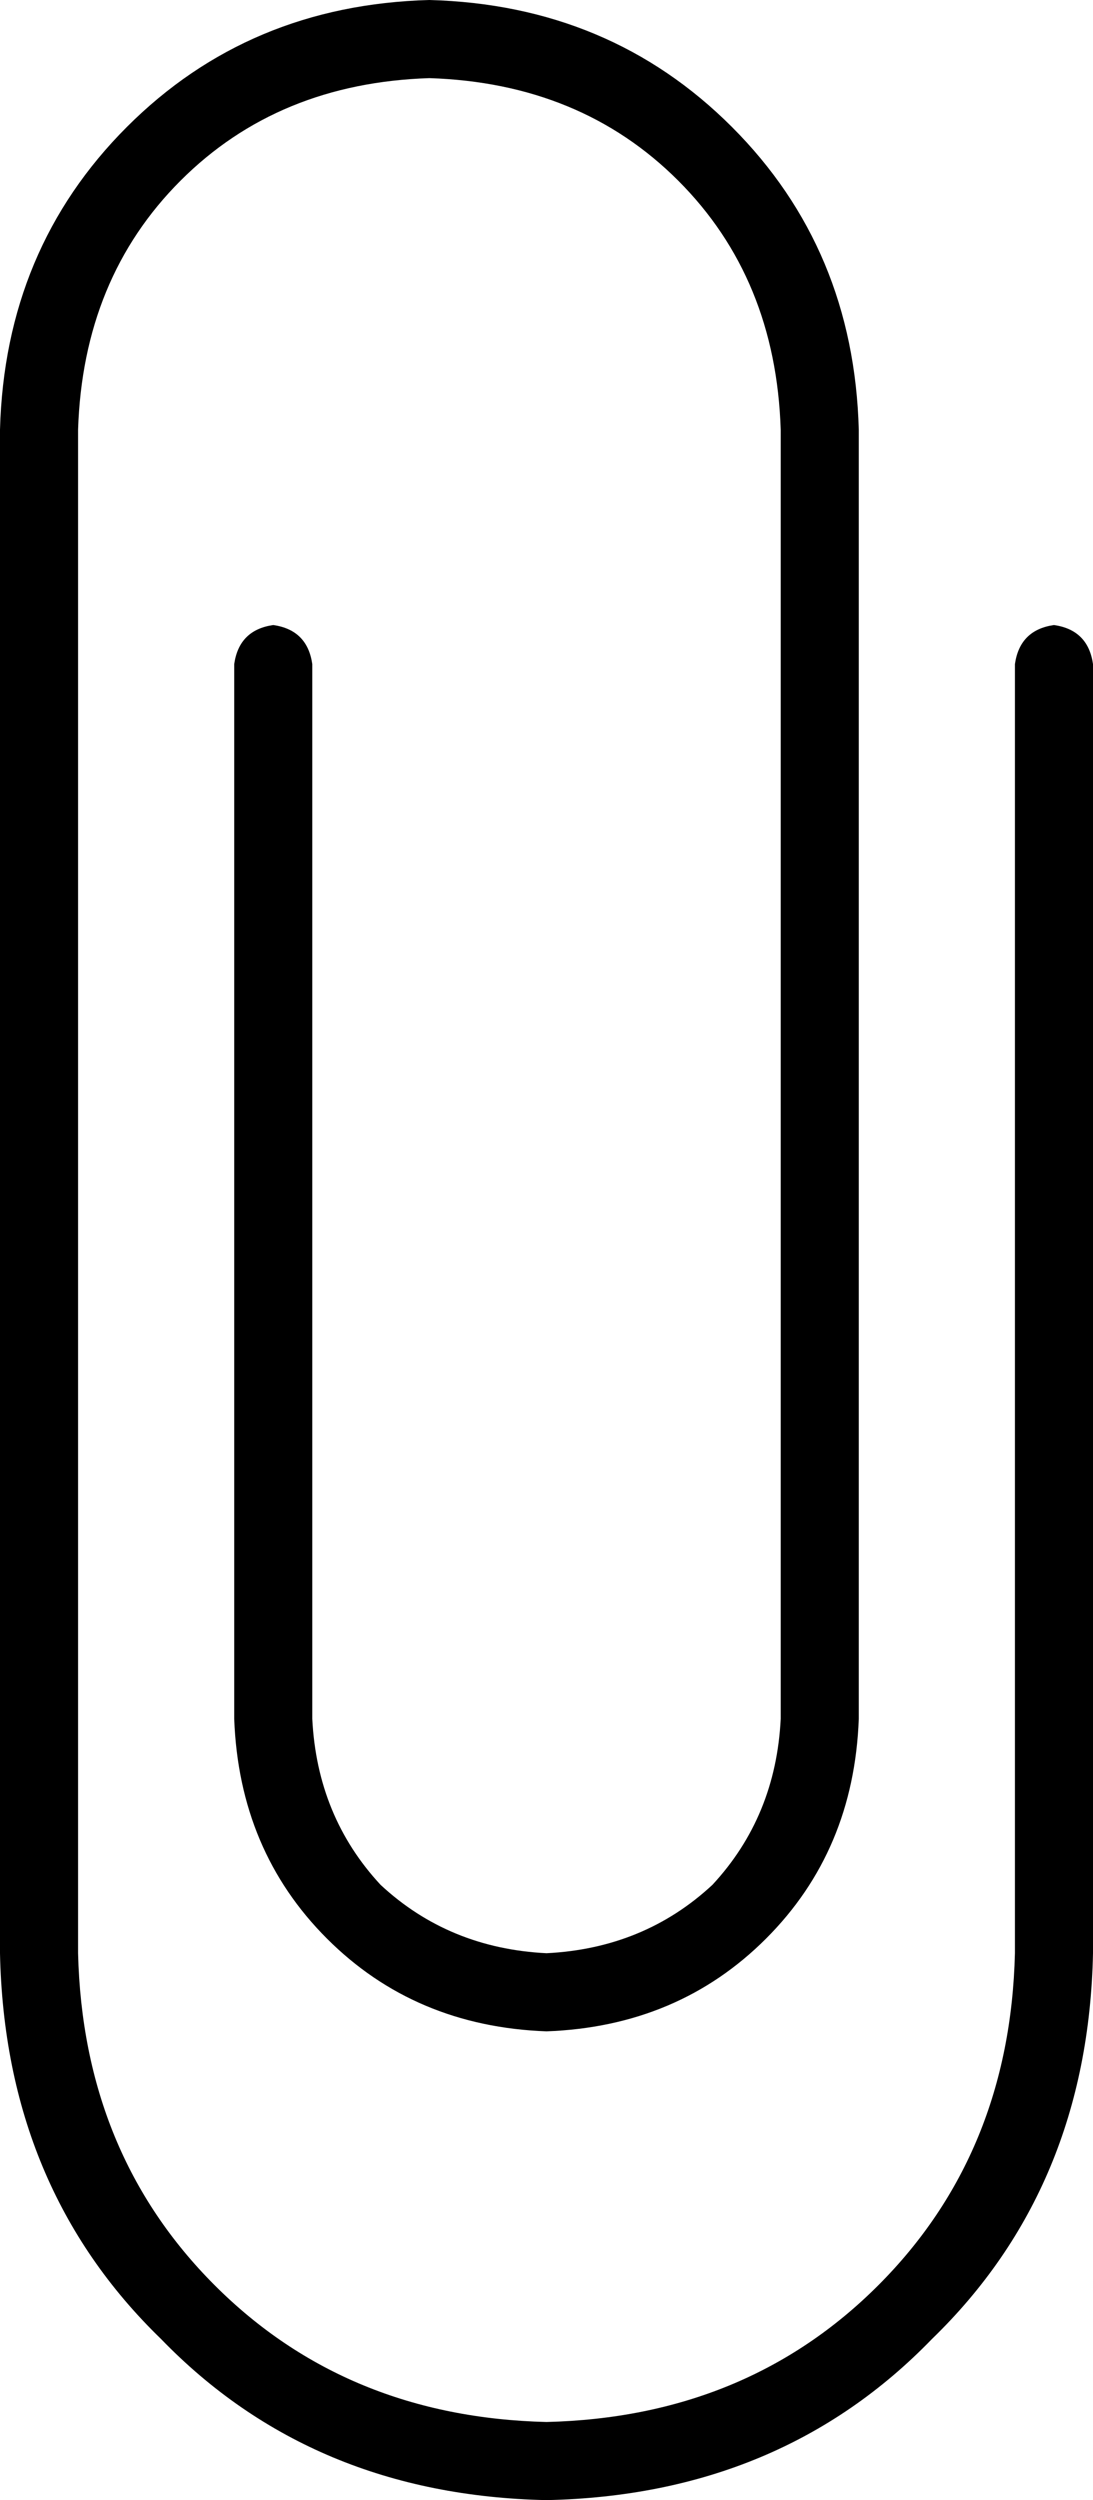 <svg xmlns="http://www.w3.org/2000/svg" viewBox="0 0 224 512">
  <path d="M 0 88 Q 1 51 26 26 L 26 26 L 26 26 Q 51 1 88 0 Q 125 1 150 26 Q 175 51 176 88 L 176 352 L 176 352 Q 175 379 157 397 Q 139 415 112 416 Q 85 415 67 397 Q 49 379 48 352 L 48 136 L 48 136 Q 49 129 56 128 Q 63 129 64 136 L 64 352 L 64 352 Q 65 372 78 386 Q 92 399 112 400 Q 132 399 146 386 Q 159 372 160 352 L 160 88 L 160 88 Q 159 57 139 37 Q 119 17 88 16 Q 57 17 37 37 Q 17 57 16 88 L 16 400 L 16 400 Q 17 441 44 468 Q 71 495 112 496 Q 153 495 180 468 Q 207 441 208 400 L 208 136 L 208 136 Q 209 129 216 128 Q 223 129 224 136 L 224 400 L 224 400 Q 223 448 191 479 Q 160 511 112 512 Q 64 511 33 479 Q 1 448 0 400 L 0 88 L 0 88 Z" />
</svg>